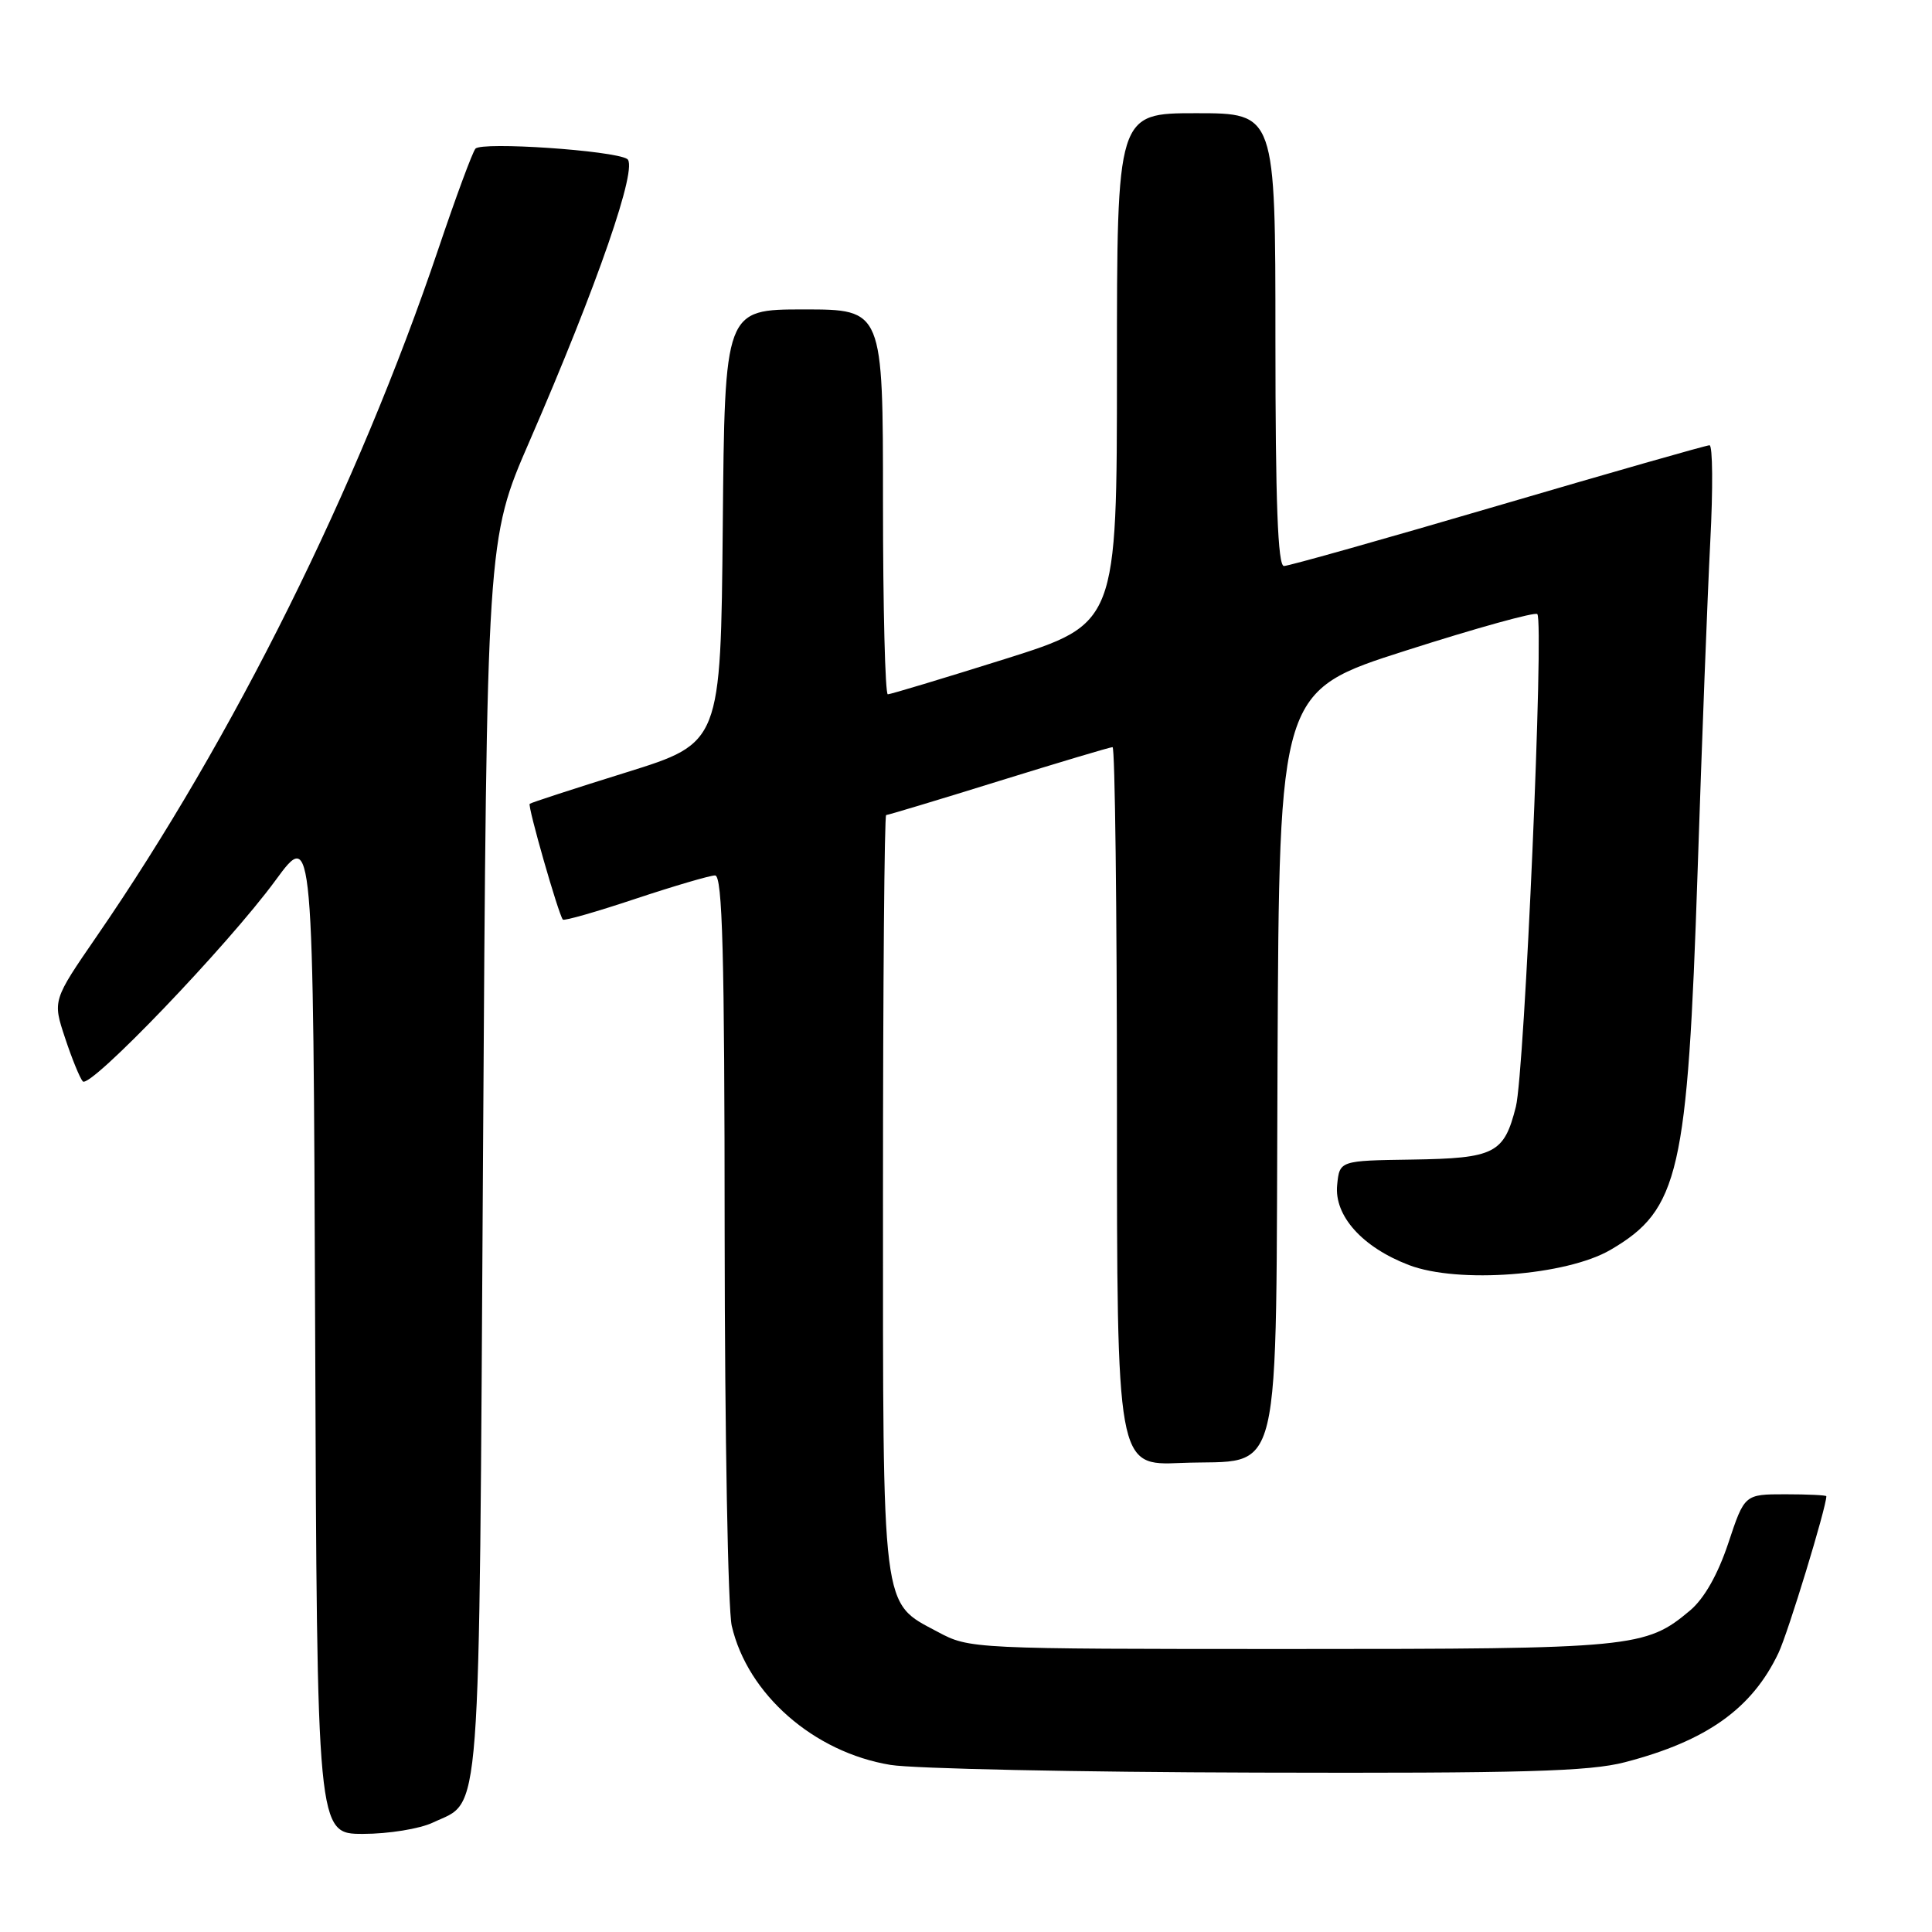 <?xml version="1.0" encoding="UTF-8" standalone="no"?>
<!DOCTYPE svg PUBLIC "-//W3C//DTD SVG 1.1//EN" "http://www.w3.org/Graphics/SVG/1.1/DTD/svg11.dtd" >
<svg xmlns="http://www.w3.org/2000/svg" xmlns:xlink="http://www.w3.org/1999/xlink" version="1.1" viewBox="0 0 256 256">
 <g >
 <path fill="currentColor"
d=" M 57.36 241.50 C 63.84 238.43 63.45 243.54 64.00 153.50 C 64.50 71.50 64.50 71.50 70.15 58.50 C 79.17 37.75 84.62 22.00 83.10 21.06 C 81.27 19.93 63.83 18.75 63.00 19.70 C 62.61 20.14 60.40 26.12 58.08 33.00 C 47.41 64.60 30.94 97.73 12.84 124.03 C 6.97 132.56 6.97 132.56 8.62 137.53 C 9.52 140.26 10.58 142.85 10.97 143.29 C 11.91 144.33 30.19 125.27 36.50 116.66 C 41.50 109.84 41.50 109.84 41.76 176.42 C 42.01 243.00 42.01 243.00 48.11 243.00 C 51.46 243.00 55.62 242.33 57.36 241.50 Z  M 215.32 233.50 C 226.13 230.69 232.16 226.40 235.66 219.02 C 236.93 216.35 242.00 199.73 242.00 198.26 C 242.00 198.12 239.56 198.00 236.58 198.00 C 231.16 198.00 231.16 198.00 229.01 204.47 C 227.62 208.64 225.82 211.81 223.95 213.39 C 218.05 218.35 216.51 218.50 171.00 218.50 C 128.79 218.50 128.47 218.48 124.27 216.24 C 116.75 212.22 117.00 214.22 117.00 158.05 C 117.00 130.52 117.19 108.00 117.42 108.00 C 117.65 108.00 124.37 105.98 132.34 103.50 C 140.31 101.03 147.09 99.00 147.42 99.00 C 147.74 99.00 148.00 120.42 148.00 146.60 C 148.00 194.21 148.00 194.21 156.47 193.85 C 170.20 193.28 169.01 198.24 169.28 140.48 C 169.50 91.56 169.50 91.56 186.33 86.19 C 195.58 83.23 203.40 81.06 203.70 81.37 C 204.62 82.29 202.02 142.05 200.86 146.65 C 199.29 152.86 198.08 153.48 187.10 153.65 C 177.50 153.79 177.50 153.79 177.18 157.02 C 176.77 161.09 180.51 165.27 186.70 167.63 C 193.22 170.12 207.56 169.03 213.42 165.60 C 222.50 160.28 223.61 155.45 224.94 115.50 C 225.50 98.45 226.26 78.76 226.62 71.75 C 226.99 64.74 226.94 59.00 226.52 59.00 C 226.09 59.00 213.49 62.60 198.50 67.00 C 183.51 71.40 170.75 75.00 170.13 75.00 C 169.32 75.00 169.00 66.57 169.00 45.00 C 169.00 15.00 169.00 15.00 158.50 15.00 C 148.00 15.00 148.00 15.00 148.00 48.83 C 148.00 82.65 148.00 82.65 133.14 87.33 C 124.96 89.90 117.99 92.00 117.64 92.00 C 117.29 92.00 117.00 80.53 117.00 66.50 C 117.00 41.00 117.00 41.00 106.52 41.00 C 96.03 41.00 96.03 41.00 95.77 69.72 C 95.50 98.44 95.50 98.44 83.00 102.34 C 76.12 104.48 70.36 106.36 70.19 106.51 C 69.88 106.78 74.00 121.16 74.58 121.85 C 74.74 122.05 79.07 120.81 84.19 119.10 C 89.31 117.40 94.07 116.00 94.75 116.00 C 95.73 116.00 96.01 126.28 96.02 163.75 C 96.04 190.01 96.46 213.27 96.96 215.43 C 99.06 224.51 107.84 232.19 118.00 233.86 C 121.03 234.36 142.87 234.82 166.54 234.88 C 201.79 234.98 210.62 234.73 215.32 233.50 Z "/>
</g>
</svg>